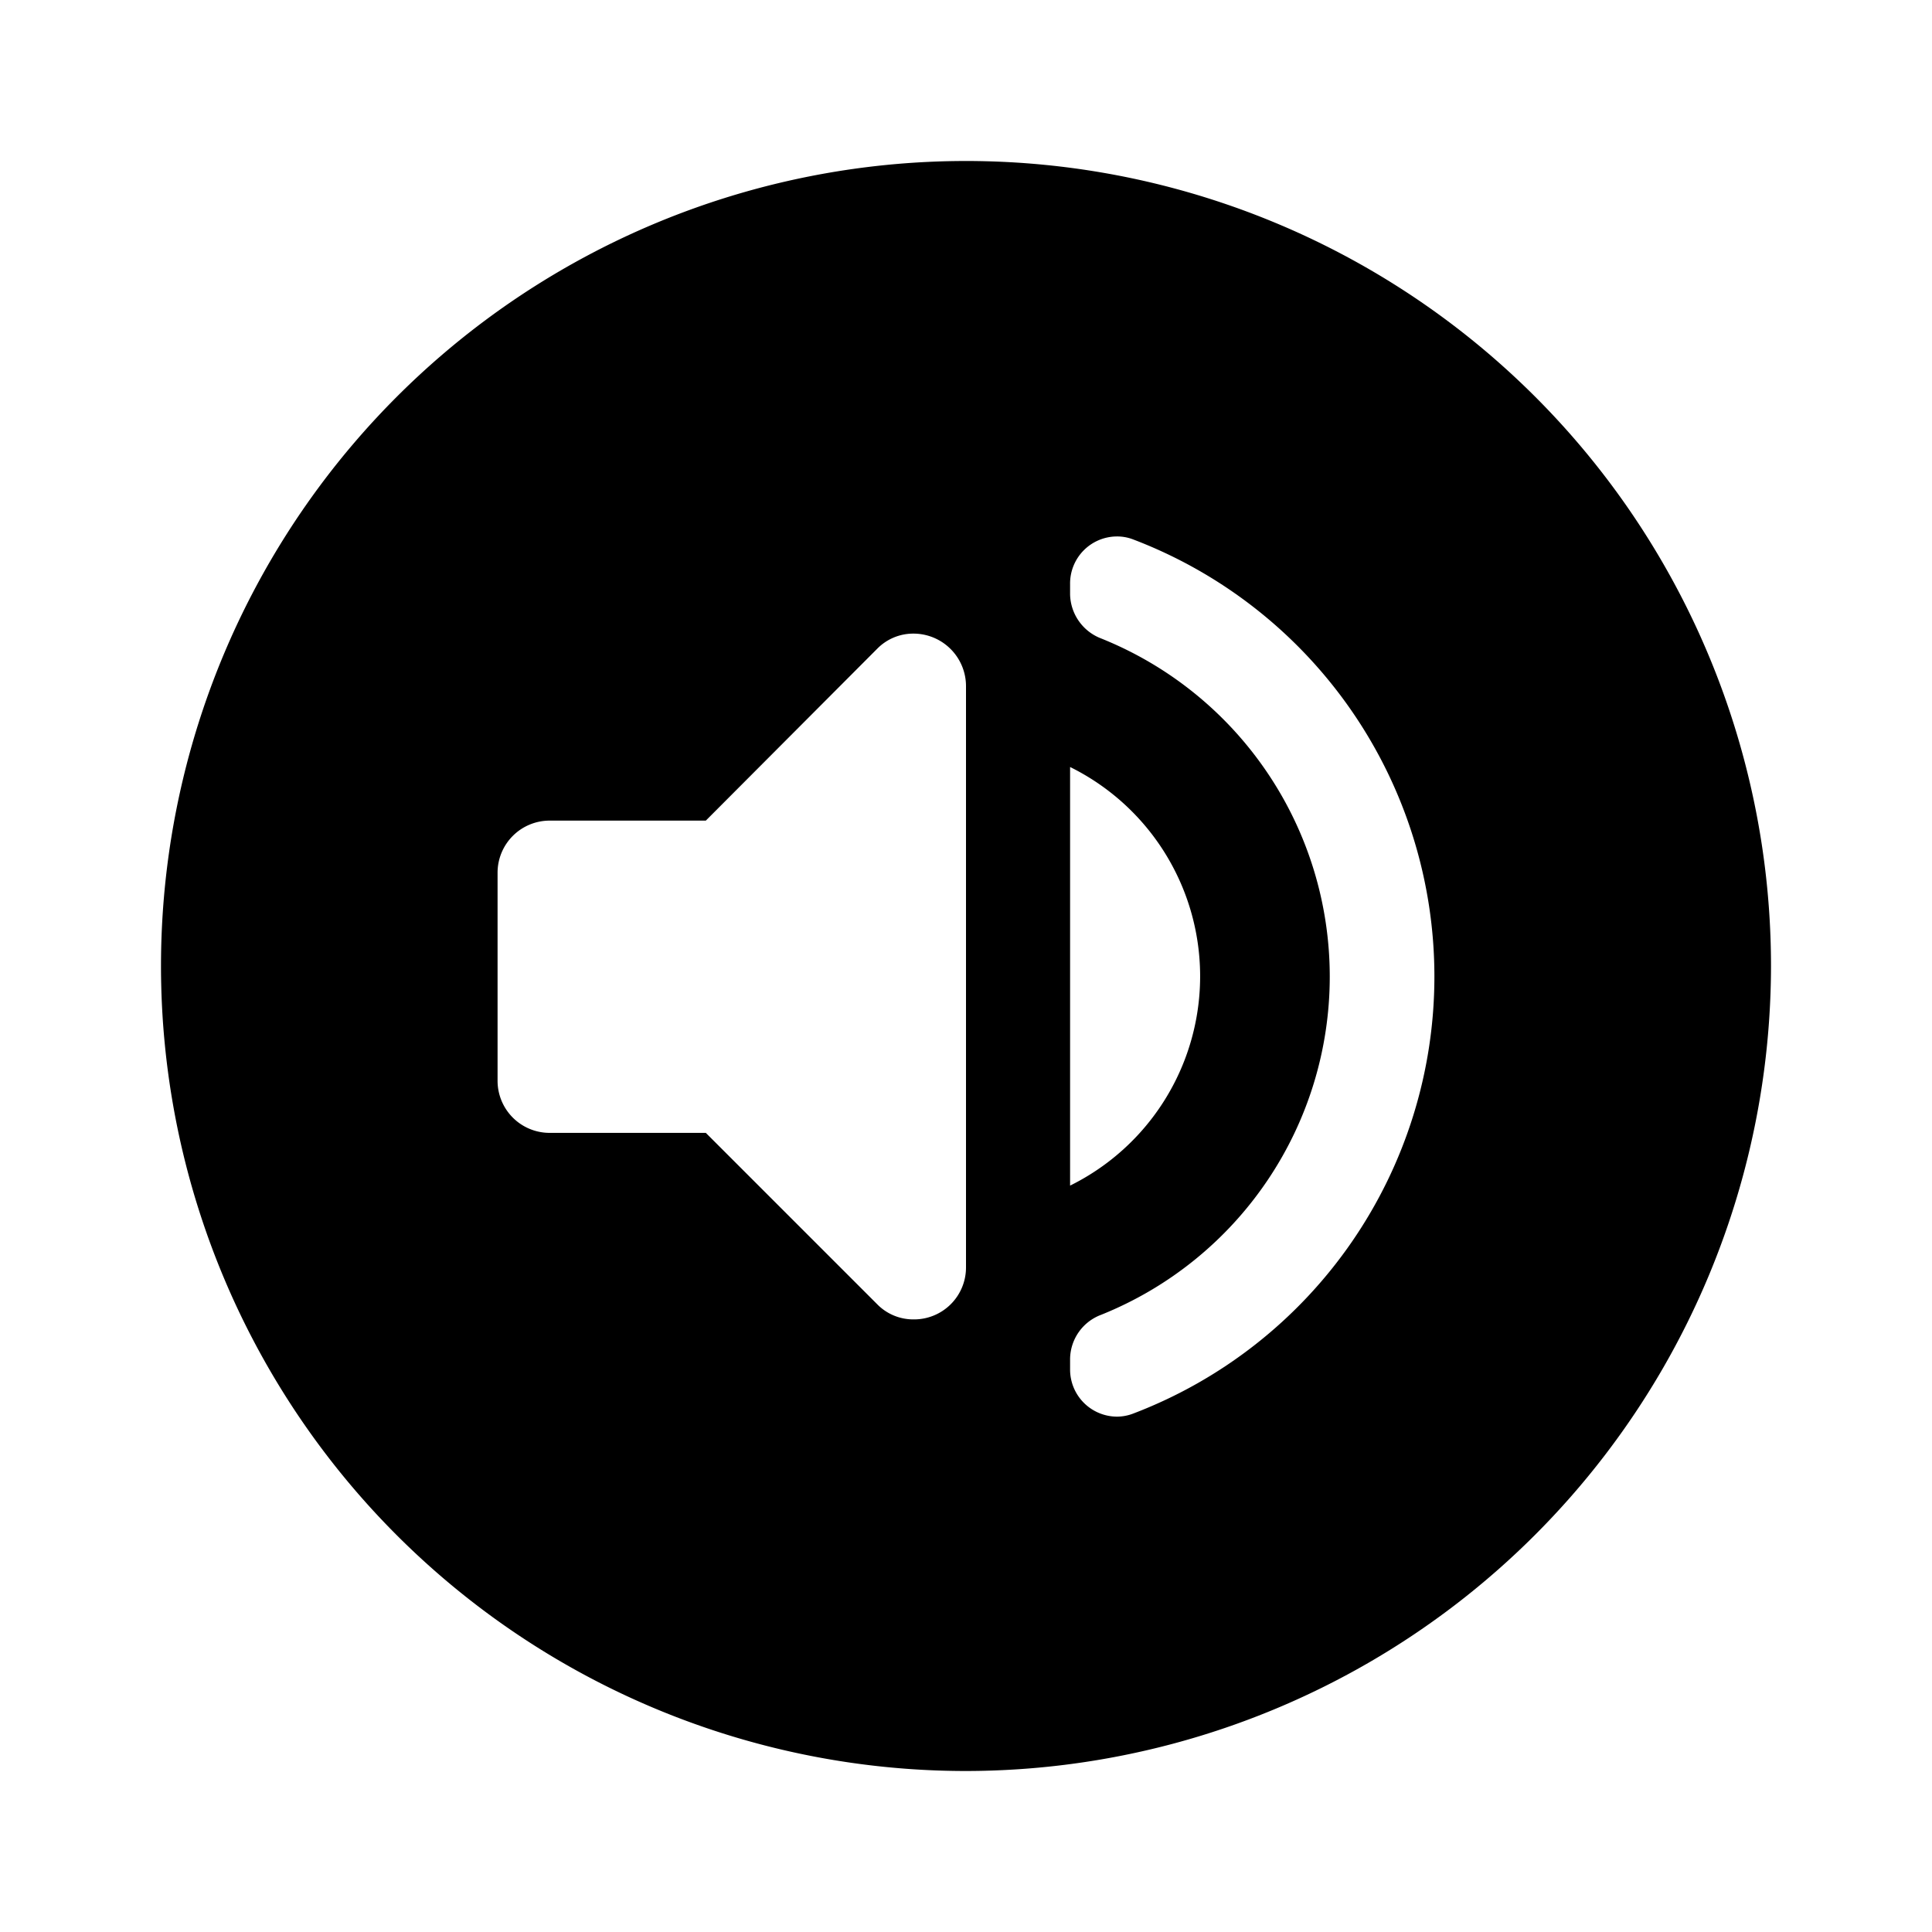 <svg id="icon-volume-up-circle-filled" xmlns="http://www.w3.org/2000/svg" width="24" height="24" viewBox="0 0 24 24">
  <rect id="Rechteck_1993" data-name="Rechteck 1993" width="24" height="24" fill="none"/>
  <path id="Differenzmenge_13" data-name="Differenzmenge 13" d="M10,20A10,10,0,1,1,20,10,10.011,10.011,0,0,1,10,20ZM11.871,4.664a.584.584,0,0,0-.578.589v.129a.6.6,0,0,0,.388.55,4.527,4.527,0,0,1,0,8.4.593.593,0,0,0-.388.55v.129a.585.585,0,0,0,.581.587.565.565,0,0,0,.2-.037,5.81,5.81,0,0,0,0-10.861A.553.553,0,0,0,11.871,4.664ZM4.828,8.194a.647.647,0,0,0-.647.646v2.587a.647.647,0,0,0,.647.646H6.768L8.895,14.2a.627.627,0,0,0,.451.19A.645.645,0,0,0,10,13.741V6.52a.653.653,0,0,0-.654-.649.627.627,0,0,0-.451.19L6.768,8.194Zm6.465-.666v5.2a2.9,2.9,0,0,0,0-5.2Z" transform="translate(2 2)"/>
</svg>
